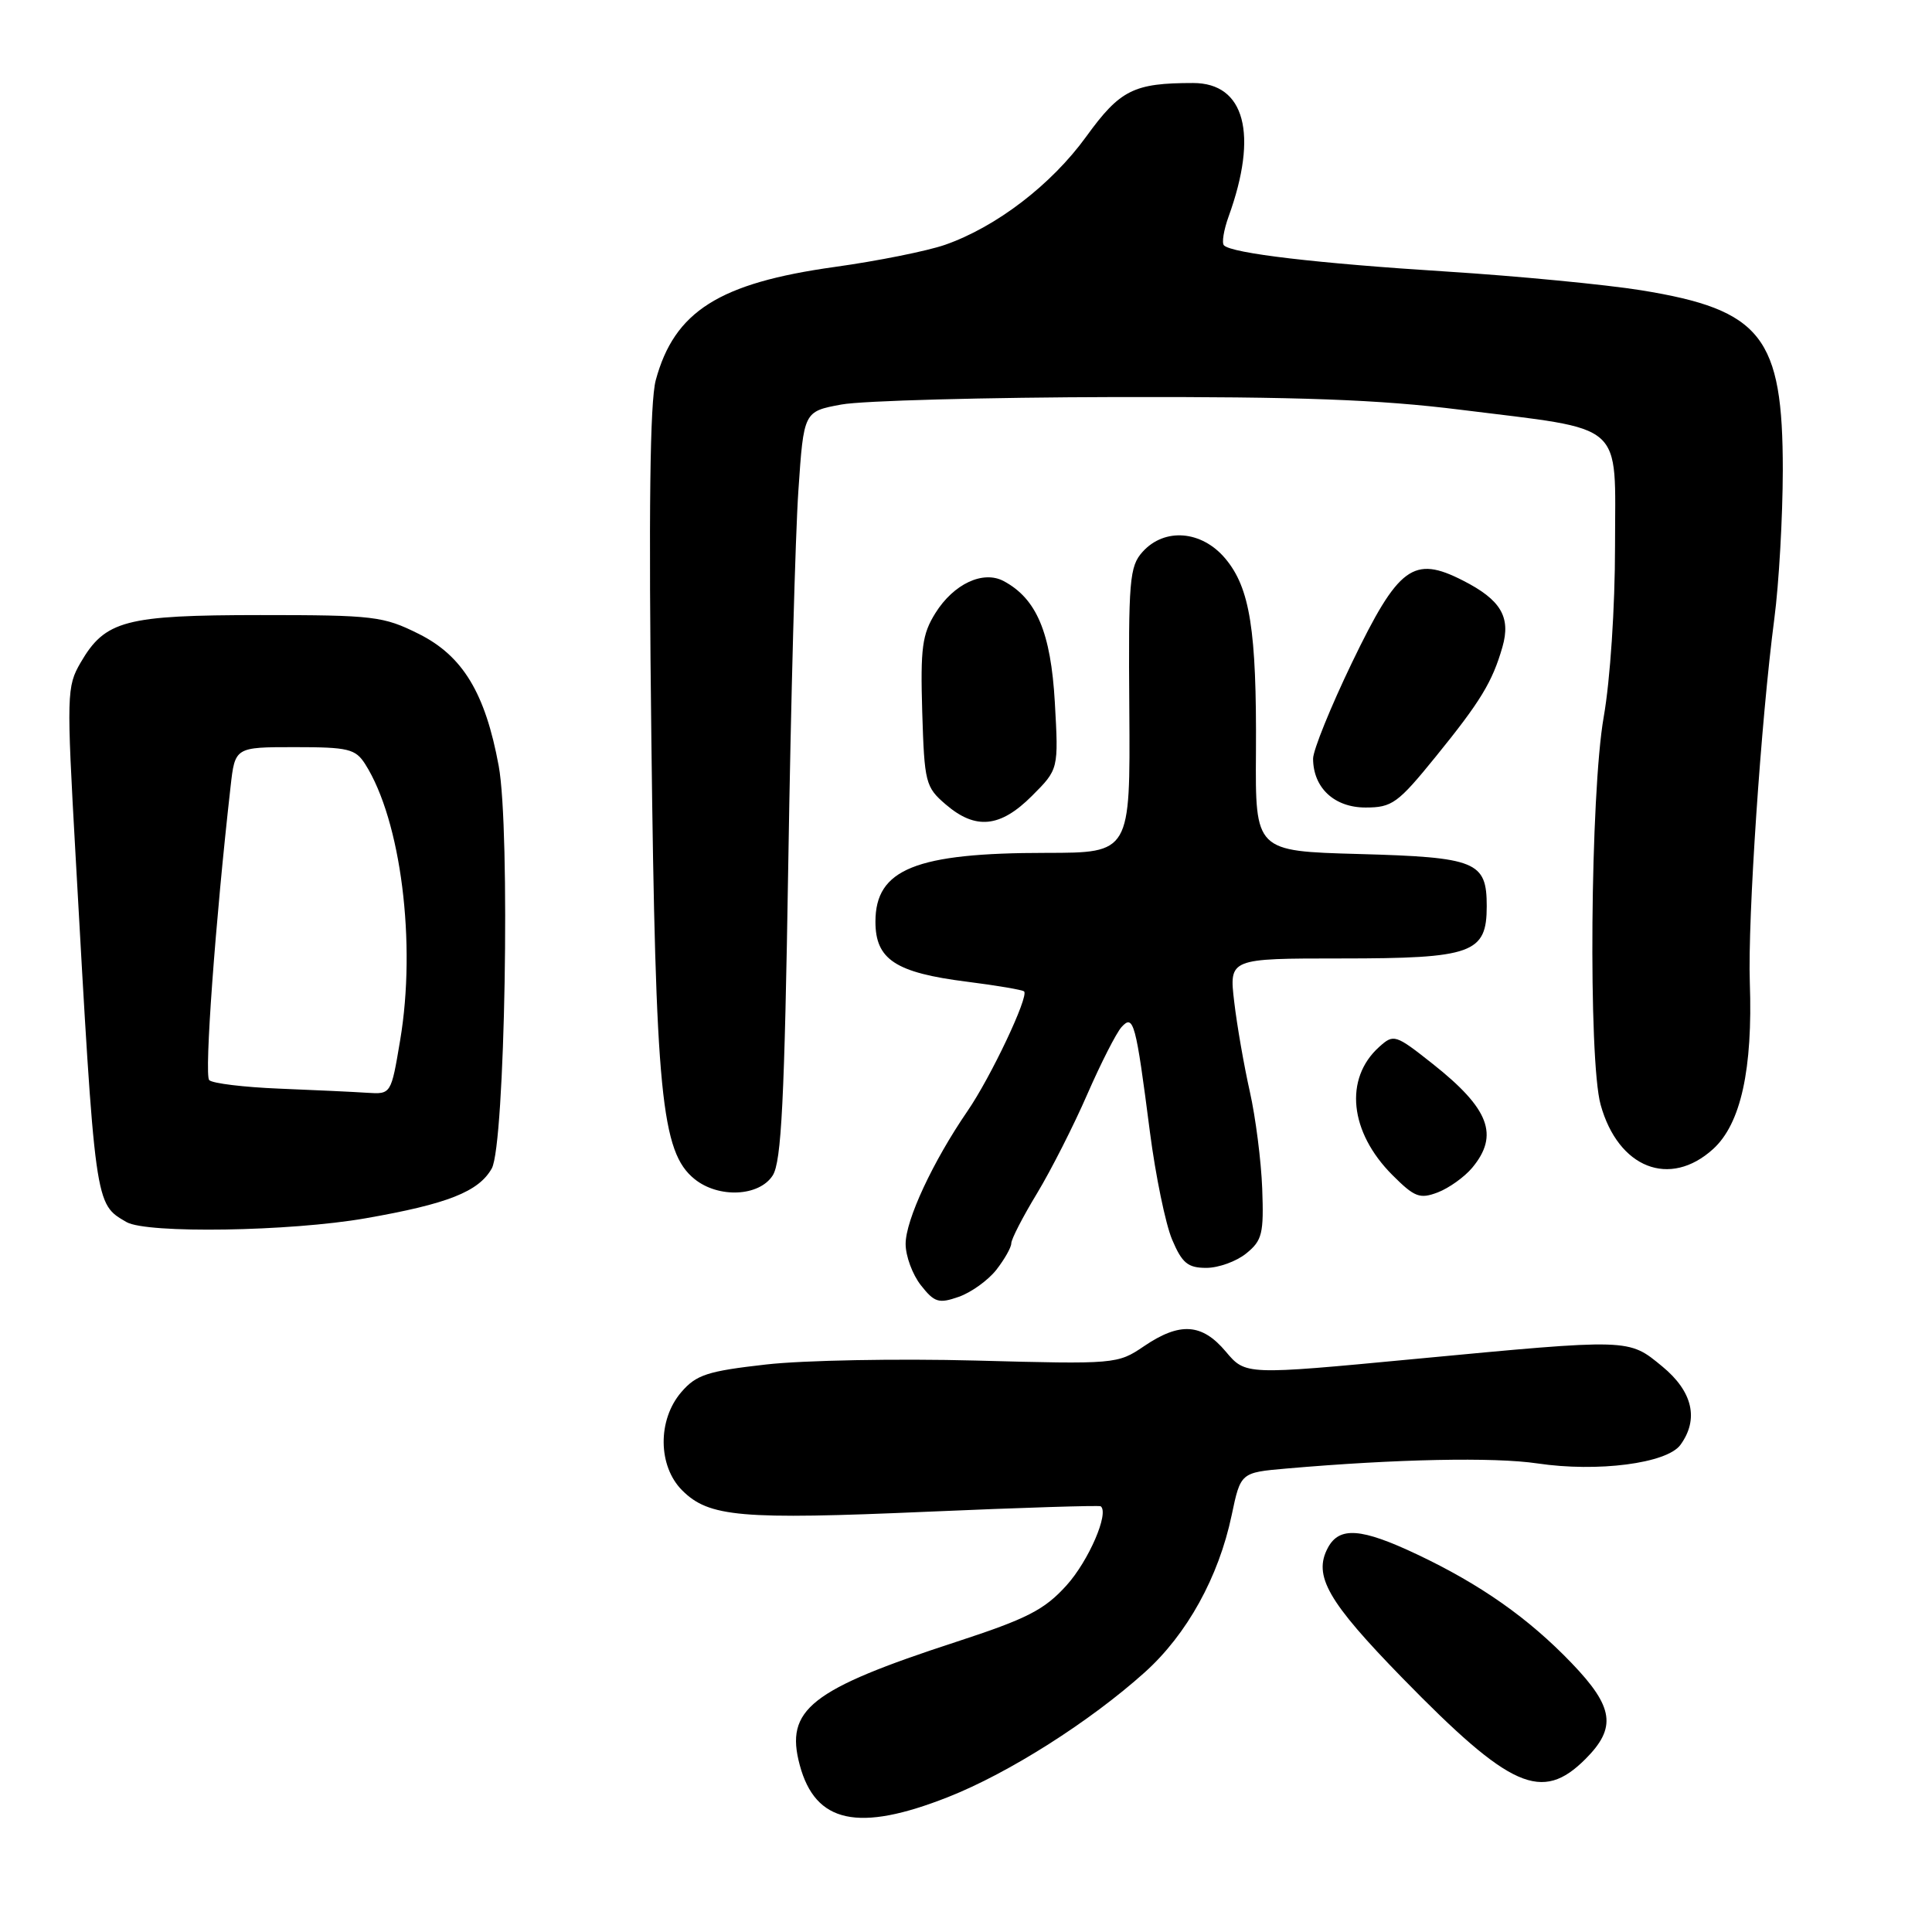<?xml version="1.0" encoding="UTF-8" standalone="no"?>
<!DOCTYPE svg PUBLIC "-//W3C//DTD SVG 1.1//EN" "http://www.w3.org/Graphics/SVG/1.1/DTD/svg11.dtd" >
<svg xmlns="http://www.w3.org/2000/svg" xmlns:xlink="http://www.w3.org/1999/xlink" version="1.1" viewBox="0 0 256 256">
 <g >
 <path fill="currentColor"
d=" M 125.65 238.11 C 133.68 234.94 144.41 228.13 151.70 221.58 C 157.28 216.56 161.48 208.97 163.20 200.78 C 164.39 195.12 164.39 195.12 170.44 194.59 C 185.05 193.32 197.96 193.06 203.71 193.91 C 211.70 195.10 220.86 193.91 222.66 191.46 C 225.14 188.06 224.30 184.39 220.27 181.07 C 215.75 177.35 216.15 177.36 187.27 180.09 C 165.04 182.20 165.04 182.20 162.43 179.10 C 159.27 175.34 156.34 175.15 151.57 178.39 C 148.09 180.75 147.81 180.78 129.27 180.28 C 118.95 180.01 106.46 180.24 101.53 180.80 C 93.73 181.68 92.26 182.16 90.28 184.46 C 87.11 188.14 87.17 194.26 90.39 197.48 C 93.93 201.02 98.12 201.39 122.93 200.31 C 135.34 199.77 145.66 199.45 145.85 199.59 C 147.00 200.47 144.26 206.81 141.32 210.07 C 138.38 213.32 136.12 214.48 126.69 217.56 C 107.36 223.87 103.99 226.52 105.97 233.88 C 108.04 241.59 113.73 242.82 125.65 238.11 Z  M 210.08 233.08 C 214.24 228.92 213.84 226.19 208.25 220.37 C 202.52 214.40 196.18 209.95 187.78 205.97 C 180.36 202.46 177.47 202.25 175.95 205.09 C 173.97 208.79 175.94 212.21 185.82 222.34 C 200.16 237.03 204.30 238.86 210.08 233.08 Z  M 132.01 168.27 C 133.10 166.87 134.00 165.29 134.00 164.75 C 134.00 164.20 135.53 161.23 137.41 158.13 C 139.28 155.03 142.28 149.12 144.07 145.00 C 145.87 140.88 147.91 136.87 148.61 136.09 C 150.20 134.34 150.50 135.47 152.37 150.00 C 153.12 155.78 154.44 162.19 155.31 164.25 C 156.63 167.37 157.39 168.00 159.84 168.00 C 161.46 168.00 163.84 167.14 165.14 166.08 C 167.25 164.37 167.47 163.46 167.25 157.49 C 167.11 153.81 166.37 148.03 165.61 144.65 C 164.85 141.27 163.91 135.91 163.54 132.75 C 162.86 127.00 162.86 127.00 177.71 127.00 C 195.11 127.00 197.00 126.32 197.00 120.07 C 197.00 114.15 195.62 113.59 180.03 113.16 C 166.33 112.78 166.33 112.78 166.42 99.64 C 166.52 83.50 165.63 77.90 162.35 74.00 C 159.23 70.29 154.31 69.89 151.40 73.12 C 149.66 75.05 149.51 76.85 149.64 94.12 C 149.77 113.00 149.77 113.00 138.64 113.01 C 121.33 113.01 116.00 115.16 116.00 122.13 C 116.00 127.14 118.67 128.89 128.12 130.08 C 132.08 130.58 135.49 131.16 135.70 131.37 C 136.35 132.02 131.30 142.71 128.20 147.22 C 123.60 153.93 120.00 161.66 120.00 164.83 C 120.00 166.43 120.91 168.89 122.02 170.30 C 123.82 172.59 124.39 172.76 127.03 171.84 C 128.67 171.27 130.91 169.66 132.01 168.27 Z  M 48.44 161.43 C 59.31 159.53 63.42 157.91 65.16 154.83 C 66.92 151.71 67.64 109.92 66.08 101.48 C 64.30 91.83 61.32 86.91 55.50 84.00 C 50.79 81.65 49.57 81.50 34.50 81.50 C 16.58 81.51 13.94 82.20 10.68 87.80 C 8.84 90.97 8.81 91.98 10.01 113.30 C 12.63 160.11 12.55 159.47 16.76 161.93 C 19.43 163.48 38.43 163.18 48.44 161.43 Z  M 195.07 154.74 C 198.68 150.41 197.34 146.90 189.83 140.96 C 184.89 137.05 184.67 136.99 182.75 138.72 C 178.08 142.92 178.81 150.01 184.51 155.71 C 187.44 158.64 188.13 158.90 190.51 158.00 C 191.99 157.43 194.04 155.97 195.07 154.74 Z  M 102.39 155.75 C 103.54 153.94 103.95 145.87 104.45 114.50 C 104.79 93.05 105.39 70.78 105.79 65.01 C 106.50 54.52 106.50 54.52 111.50 53.60 C 114.25 53.09 130.68 52.65 148.00 52.61 C 172.31 52.56 182.70 52.94 193.50 54.29 C 215.65 57.06 214.00 55.61 214.00 72.33 C 214.00 80.46 213.36 90.12 212.50 95.00 C 210.72 105.11 210.44 140.43 212.09 146.38 C 214.42 154.78 221.25 157.47 227.00 152.25 C 230.67 148.91 232.26 141.69 231.86 130.18 C 231.57 121.83 233.34 95.47 235.11 81.96 C 235.72 77.31 236.22 68.47 236.23 62.33 C 236.24 44.61 233.45 41.05 217.45 38.46 C 212.71 37.70 201.10 36.58 191.66 35.98 C 174.53 34.90 163.23 33.57 162.18 32.51 C 161.87 32.20 162.15 30.48 162.80 28.68 C 166.75 17.76 164.95 11.00 158.10 11.00 C 150.22 11.00 148.42 11.90 143.93 18.10 C 139.31 24.48 132.01 30.07 125.22 32.44 C 122.87 33.26 116.30 34.58 110.62 35.37 C 95.28 37.51 89.36 41.25 86.89 50.38 C 86.12 53.26 85.94 67.64 86.31 98.00 C 86.87 145.03 87.62 152.66 92.03 156.23 C 95.21 158.80 100.60 158.55 102.39 155.75 Z  M 136.74 105.46 C 140.27 101.93 140.27 101.93 139.77 93.05 C 139.24 83.80 137.35 79.33 133.00 77.00 C 130.27 75.54 126.37 77.36 123.95 81.23 C 122.19 84.05 121.95 85.84 122.20 94.34 C 122.49 103.71 122.63 104.29 125.31 106.59 C 129.27 109.99 132.53 109.67 136.74 105.46 Z  M 190.25 100.25 C 196.17 92.96 197.75 90.36 199.08 85.73 C 200.22 81.76 198.87 79.48 193.86 76.93 C 187.28 73.57 185.31 75.02 179.14 87.81 C 176.31 93.69 173.99 99.41 173.99 100.53 C 174.01 104.39 176.80 107.00 180.94 107.00 C 184.46 107.00 185.22 106.45 190.25 100.25 Z  M 37.01 144.25 C 32.33 144.06 28.16 143.56 27.72 143.12 C 27.05 142.45 28.54 122.04 30.55 104.25 C 31.14 99.00 31.14 99.00 39.05 99.00 C 46.16 99.00 47.10 99.23 48.39 101.25 C 53.13 108.71 55.19 124.99 53.02 137.85 C 51.82 145.00 51.82 145.00 48.66 144.80 C 46.92 144.68 41.68 144.44 37.01 144.25 Z "/>
</g>
</svg>